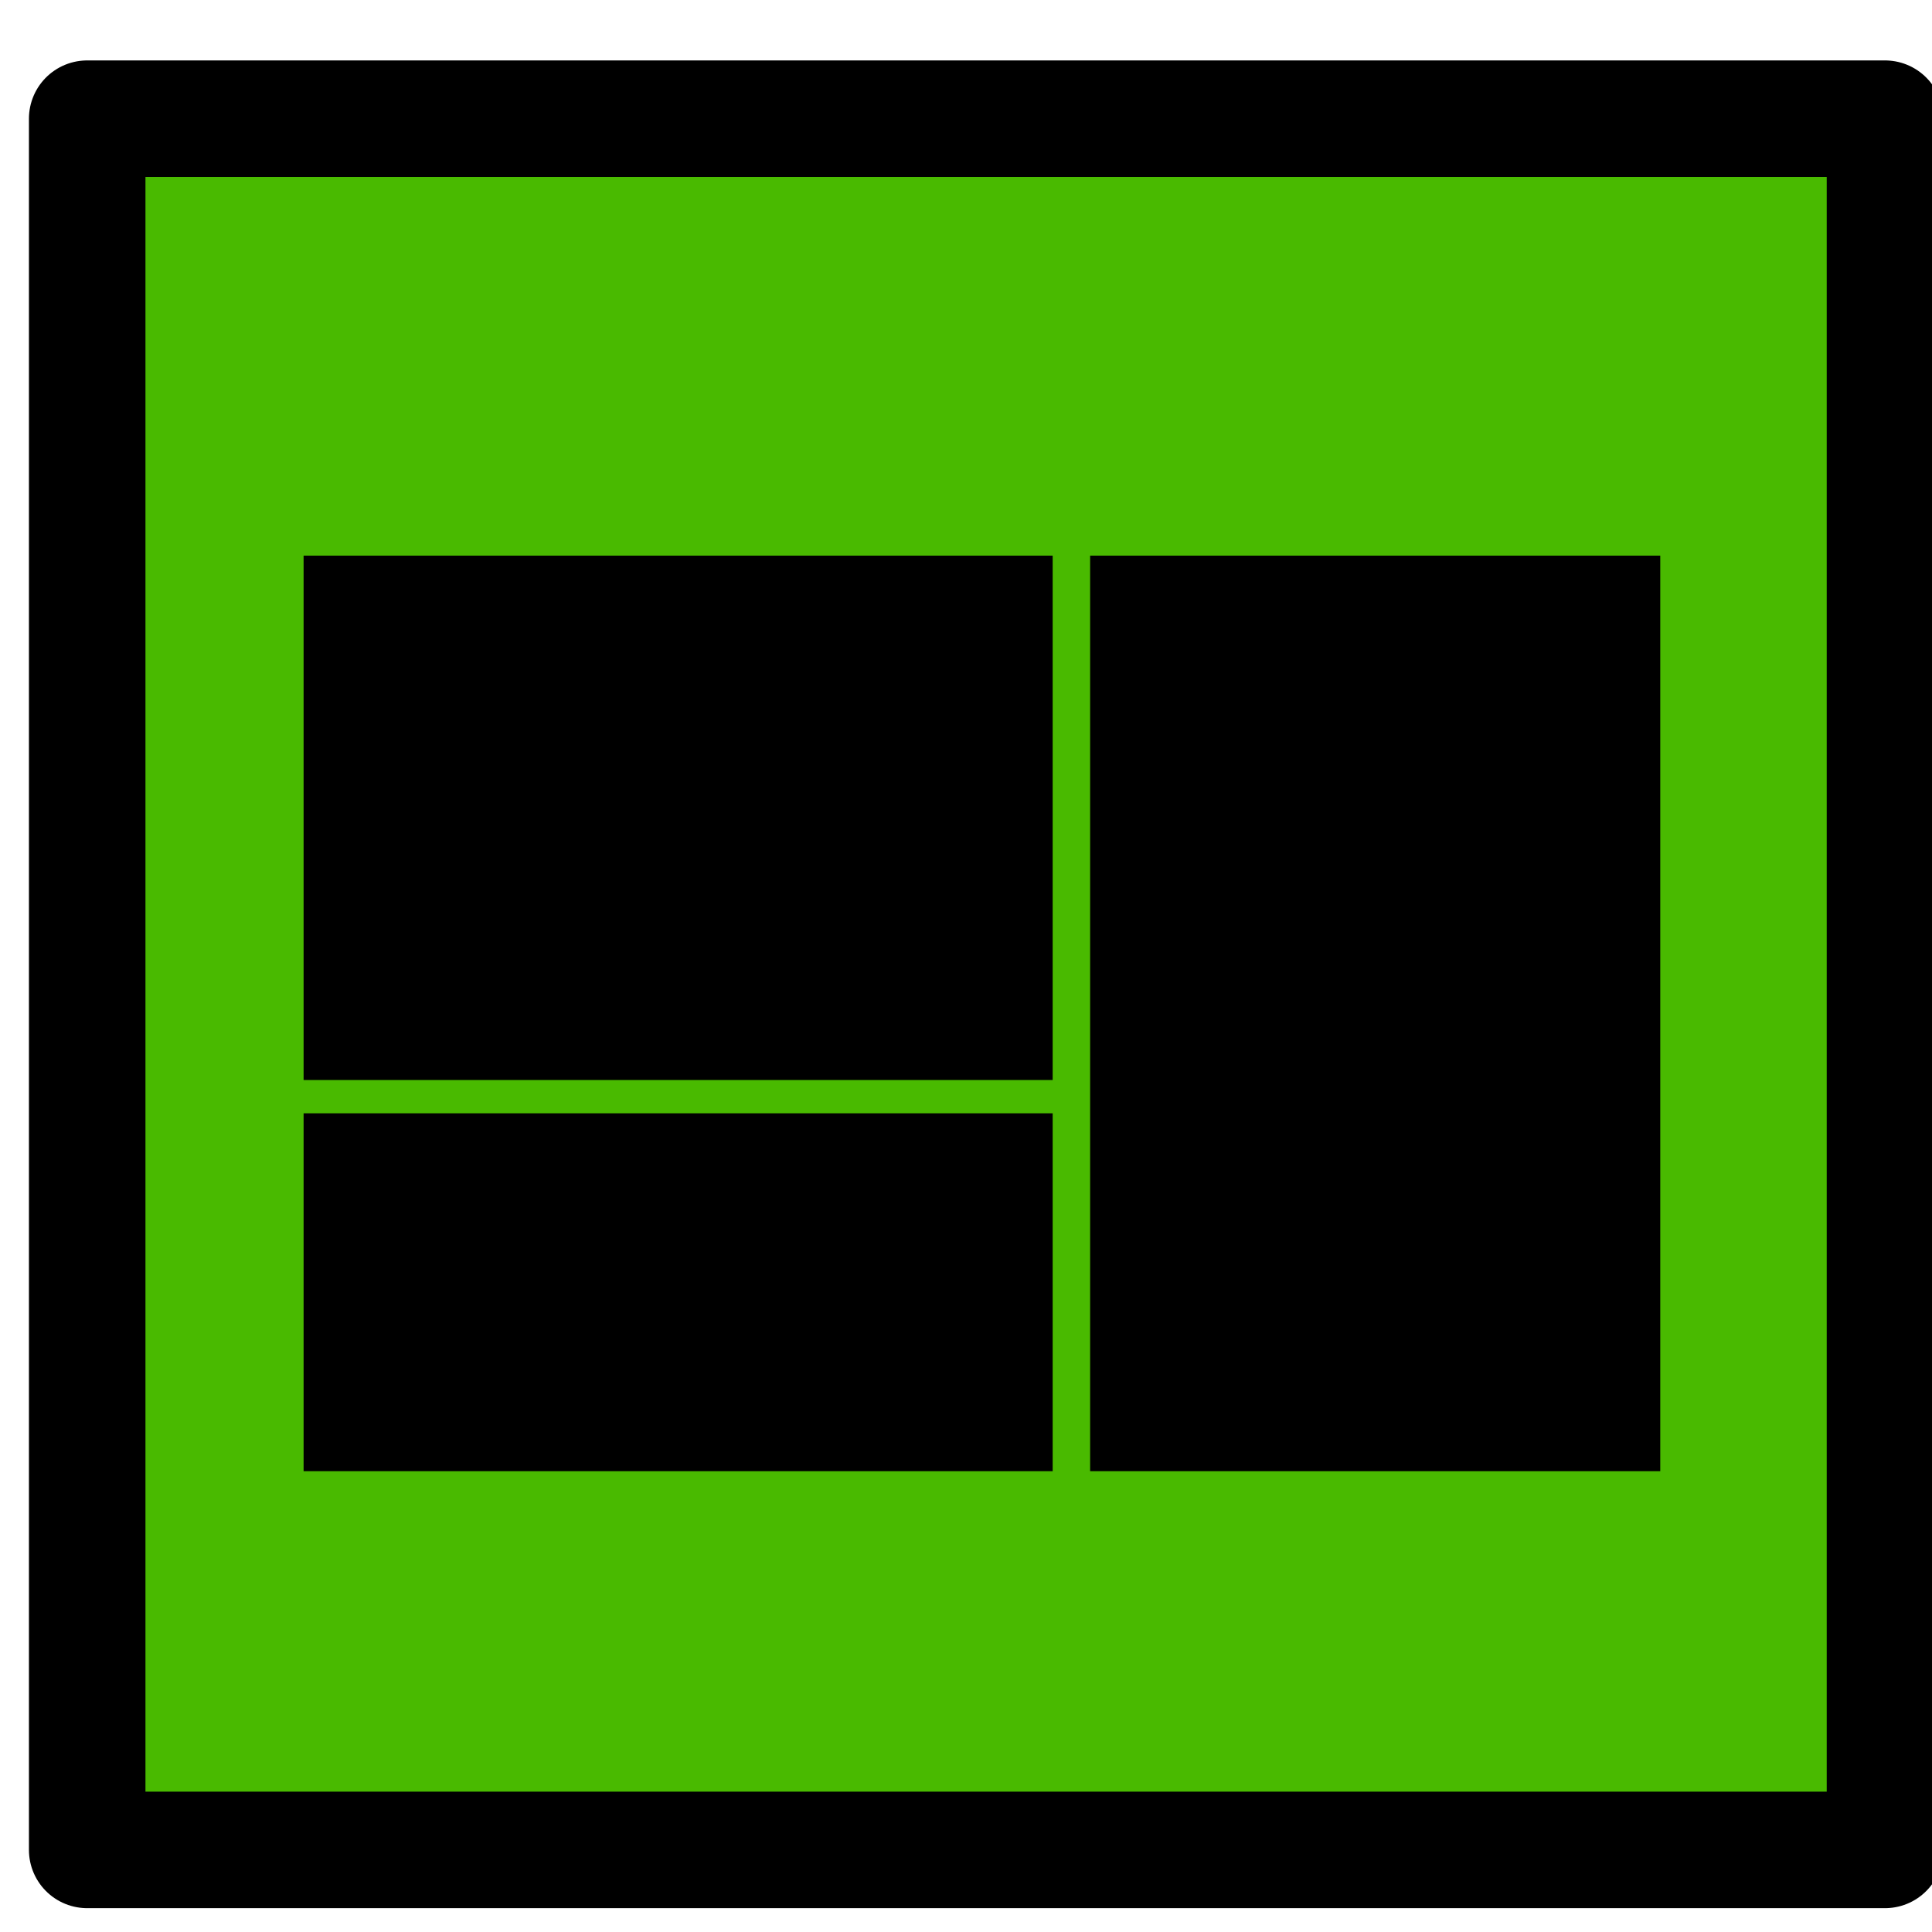 <?xml version="1.0" encoding="UTF-8" standalone="no"?>
<!-- Created with Inkscape (http://www.inkscape.org/) -->

<svg
   xmlns:dc="http://purl.org/dc/elements/1.1/"
   xmlns:cc="http://creativecommons.org/ns#"
   xmlns:rdf="http://www.w3.org/1999/02/22-rdf-syntax-ns#"
   xmlns:svg="http://www.w3.org/2000/svg"
   xmlns="http://www.w3.org/2000/svg"
   xmlns:sodipodi="http://sodipodi.sourceforge.net/DTD/sodipodi-0.dtd"
   xmlns:inkscape="http://www.inkscape.org/namespaces/inkscape"
   width="64px"
   height="64px"
   id="svg3020"
   version="1.1"
   inkscape:version="0.48.4 r9939"
   sodipodi:docname="Neues Dokument 3">
  <defs
     id="defs3022" />
  <sodipodi:namedview
     id="base"
     pagecolor="#ffffff"
     bordercolor="#666666"
     borderopacity="1.0"
     inkscape:pageopacity="0.0"
     inkscape:pageshadow="2"
     inkscape:zoom="5.5"
     inkscape:cx="44.95587"
     inkscape:cy="31.27295"
     inkscape:current-layer="layer1"
     showgrid="true"
     inkscape:document-units="px"
     inkscape:grid-bbox="true"
     inkscape:window-width="1680"
     inkscape:window-height="988"
     inkscape:window-x="-8"
     inkscape:window-y="-8"
     inkscape:window-maximized="1" />
  <g
     id="layer1"
     inkscape:label="Layer 1"
     inkscape:groupmode="layer">
    <g
       id="g7040"
       transform="matrix(0.193,0,0,0.193,273,176.073)">
      <rect
         y="-891.924"
         x="-1399.542"
         height="297.143"
         width="308.571"
         id="rect2985-4-2-6-4-0-8"
         style="fill:#49ba00;fill-opacity:1;stroke:#000000;stroke-width:20;stroke-linejoin:round;stroke-miterlimit:4;stroke-opacity:1;stroke-dasharray:none" />
      <rect
         y="-816.924"
         x="-1362.399"
         height="90"
         width="128.571"
         id="rect3889"
         style="fill:#000000;fill-opacity:1;stroke:none" />
      <rect
         y="-721.209"
         x="-1362.399"
         height="61.429"
         width="128.571"
         id="rect3889-8"
         style="fill:#000000;fill-opacity:1;stroke:none" />
      <rect
         y="-816.924"
         x="-1227.399"
         height="157.143"
         width="97.857"
         id="rect3889-82"
         style="fill:#000000;fill-opacity:1;stroke:none" />
    </g>
  </g>
</svg>
